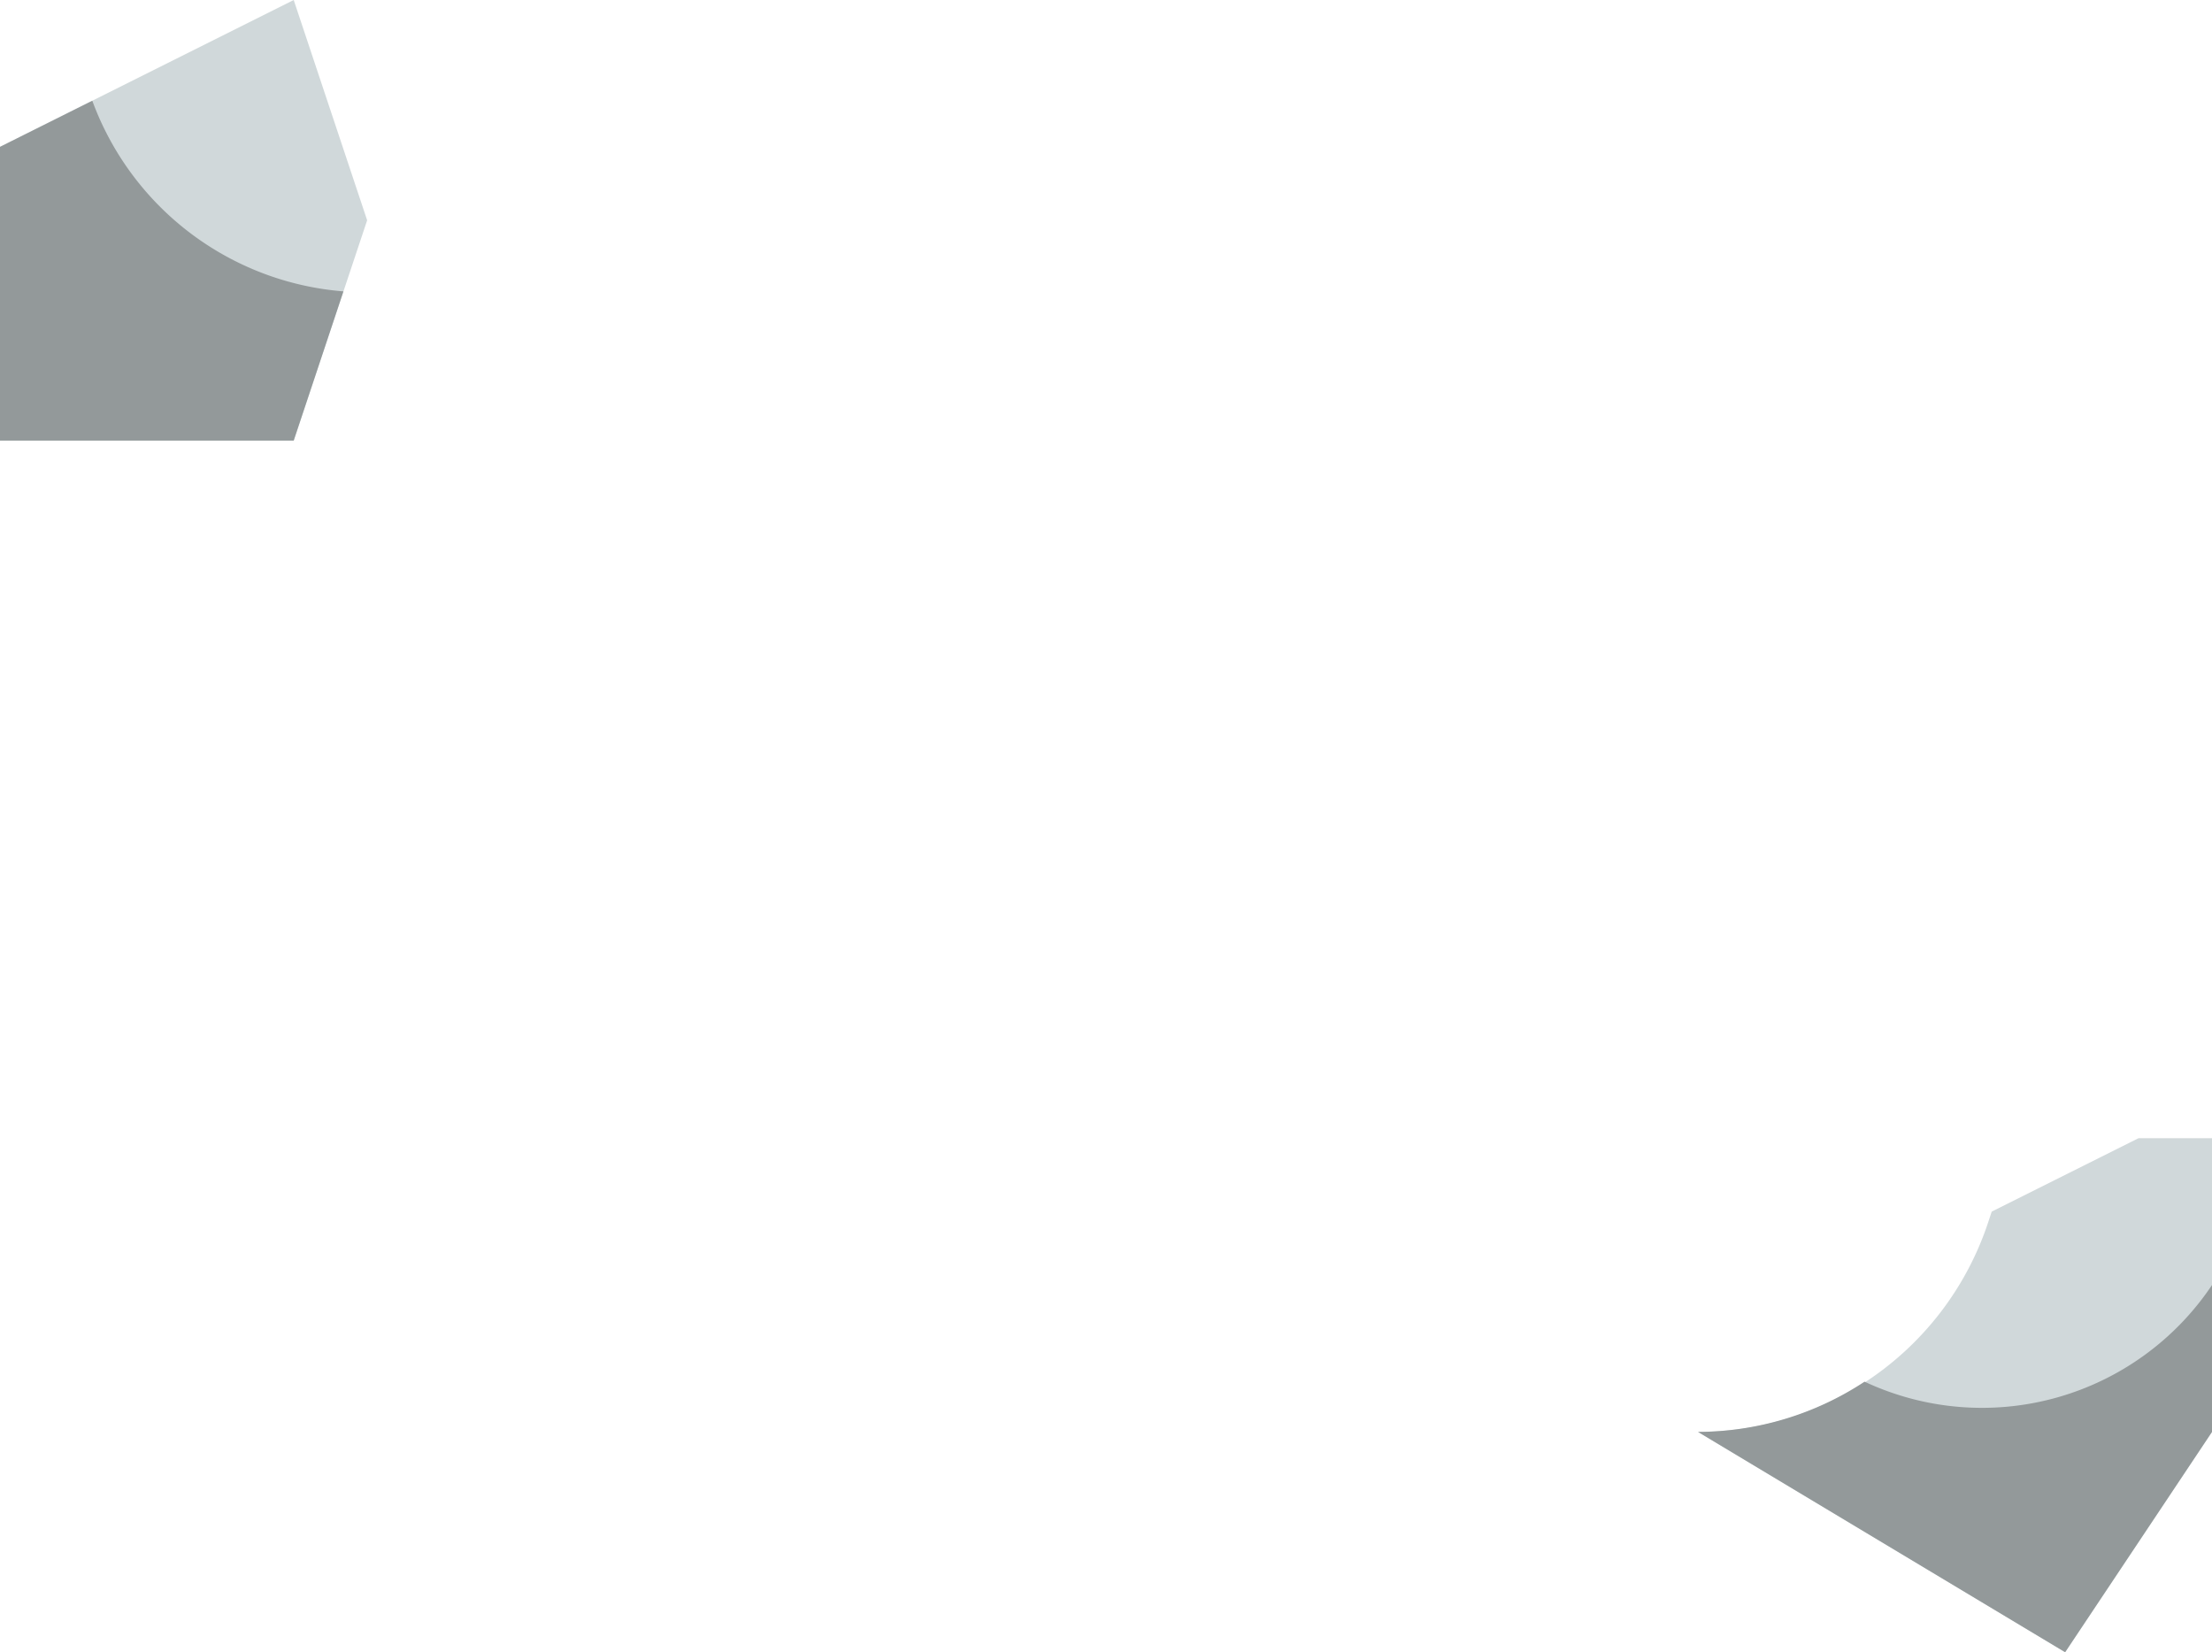 <svg width="241" height="180" fill="none" xmlns="http://www.w3.org/2000/svg"><path d="M233 124l-16 8-.408 1.232A33.293 33.293 0 01185 156l40 24 16-24v-32h-8z" fill="#D0D8DA"/><path d="M203.144 150.528A33.16 33.16 0 01185 156l40 24 16-24v-16a30.152 30.152 0 01-37.856 10.528z" fill="#93999A"/><path d="M0 16v32h32l8-24-8-24L0 16z" fill="#D0D8DA"/><path d="M10.056 10.976L0 16v32h32l5.416-16.256a31.84 31.84 0 01-27.36-20.768z" fill="#93999A"/></svg>